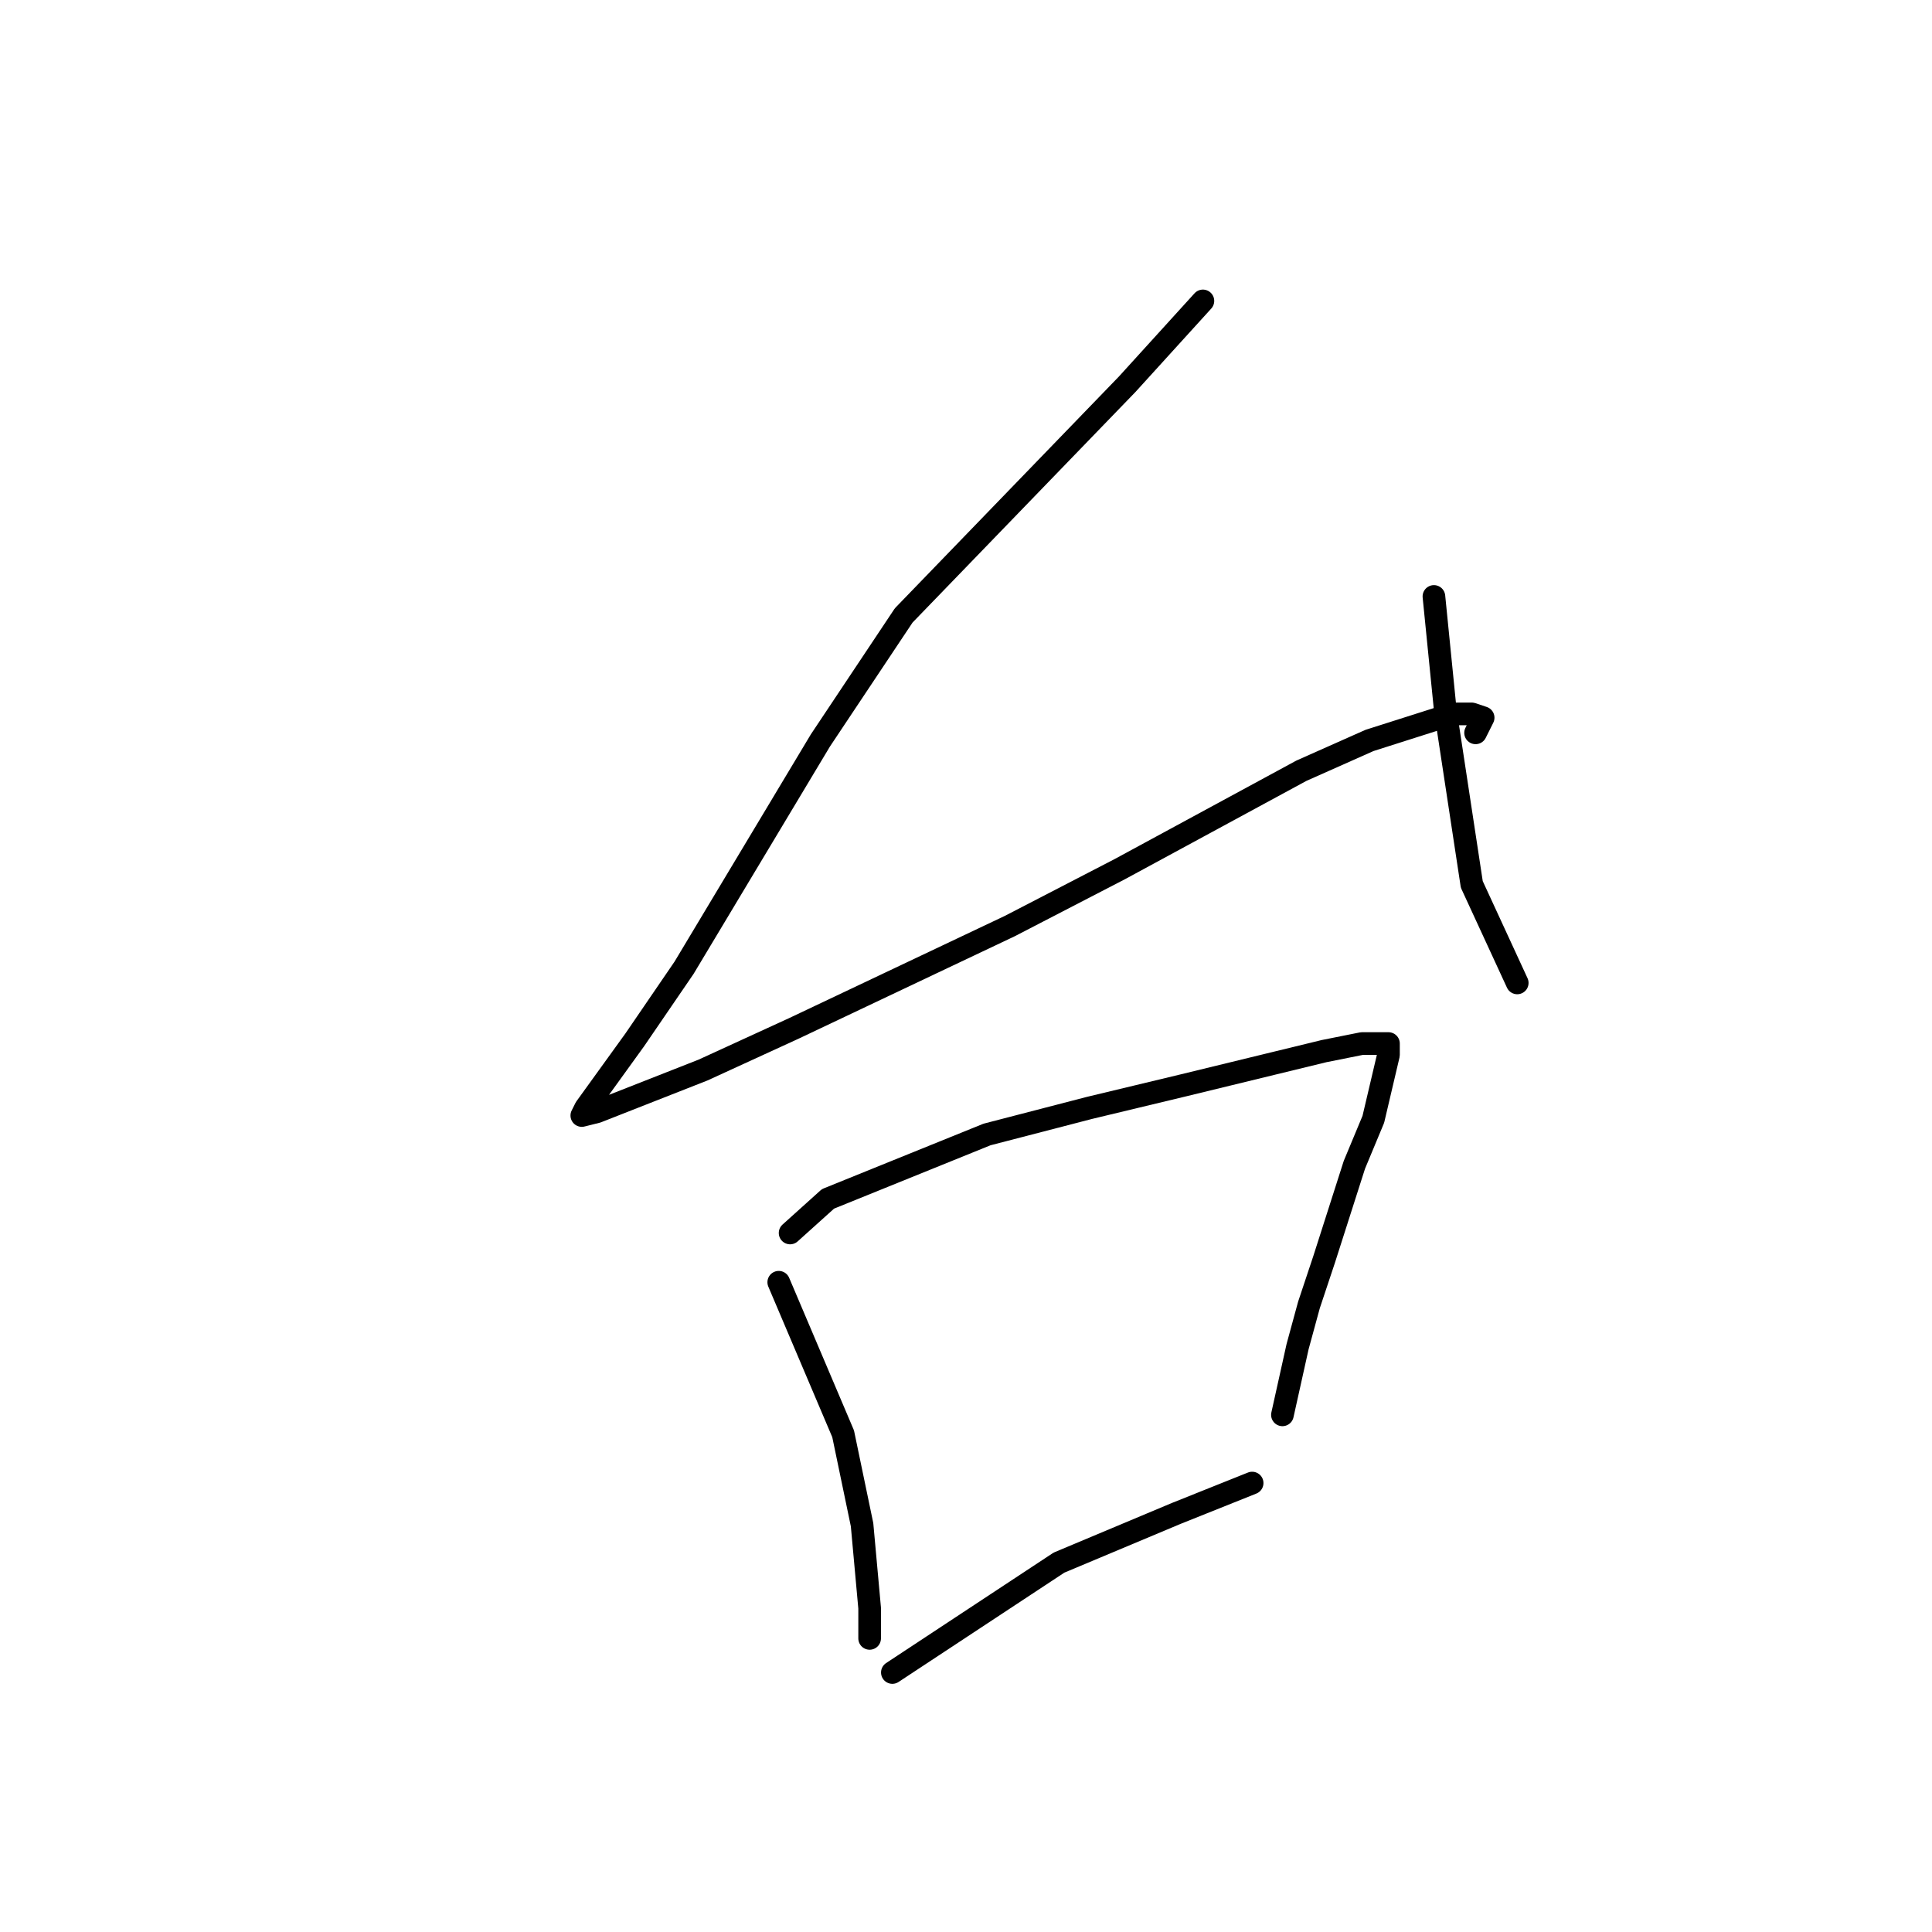 <?xml version="1.0" standalone="no"?>
    <svg width="256" height="256" xmlns="http://www.w3.org/2000/svg" version="1.1">
    <polyline stroke="black" stroke-width="3" stroke-linecap="round" fill="transparent" stroke-linejoin="round" points="159.391 39.873 149.355 50.918 119.748 81.543 108.708 98.11 90.642 128.233 84.119 137.772 77.595 146.809 77.093 147.813 79.101 147.311 93.151 141.789 105.195 136.266 133.798 122.711 148.351 115.18 172.438 102.127 181.471 98.11 192.511 94.596 195.02 94.596 196.525 95.098 195.522 97.106 195.522 97.106 " />
        <polyline stroke="black" stroke-width="3" stroke-linecap="round" fill="transparent" stroke-linejoin="round" points="190.002 79.032 191.507 94.094 195.02 117.188 198.031 123.715 201.042 130.242 201.042 130.242 " />
        <polyline stroke="black" stroke-width="3" stroke-linecap="round" fill="transparent" stroke-linejoin="round" points="103.188 169.903 111.719 189.985 114.228 202.035 115.231 213.08 115.231 215.59 115.231 217.096 115.231 217.096 " />
        <polyline stroke="black" stroke-width="3" stroke-linecap="round" fill="transparent" stroke-linejoin="round" points="104.693 163.377 109.711 158.858 130.788 150.324 144.337 146.809 156.882 143.797 175.449 139.278 180.467 138.274 183.98 138.274 183.98 139.781 181.973 148.315 179.464 154.34 175.449 166.891 173.442 172.916 171.936 178.438 169.929 187.475 169.929 187.475 " />
        <polyline stroke="black" stroke-width="3" stroke-linecap="round" fill="transparent" stroke-linejoin="round" points="118.242 221.615 140.322 207.055 155.878 200.529 165.915 196.512 165.915 196.512 " />
        </svg>